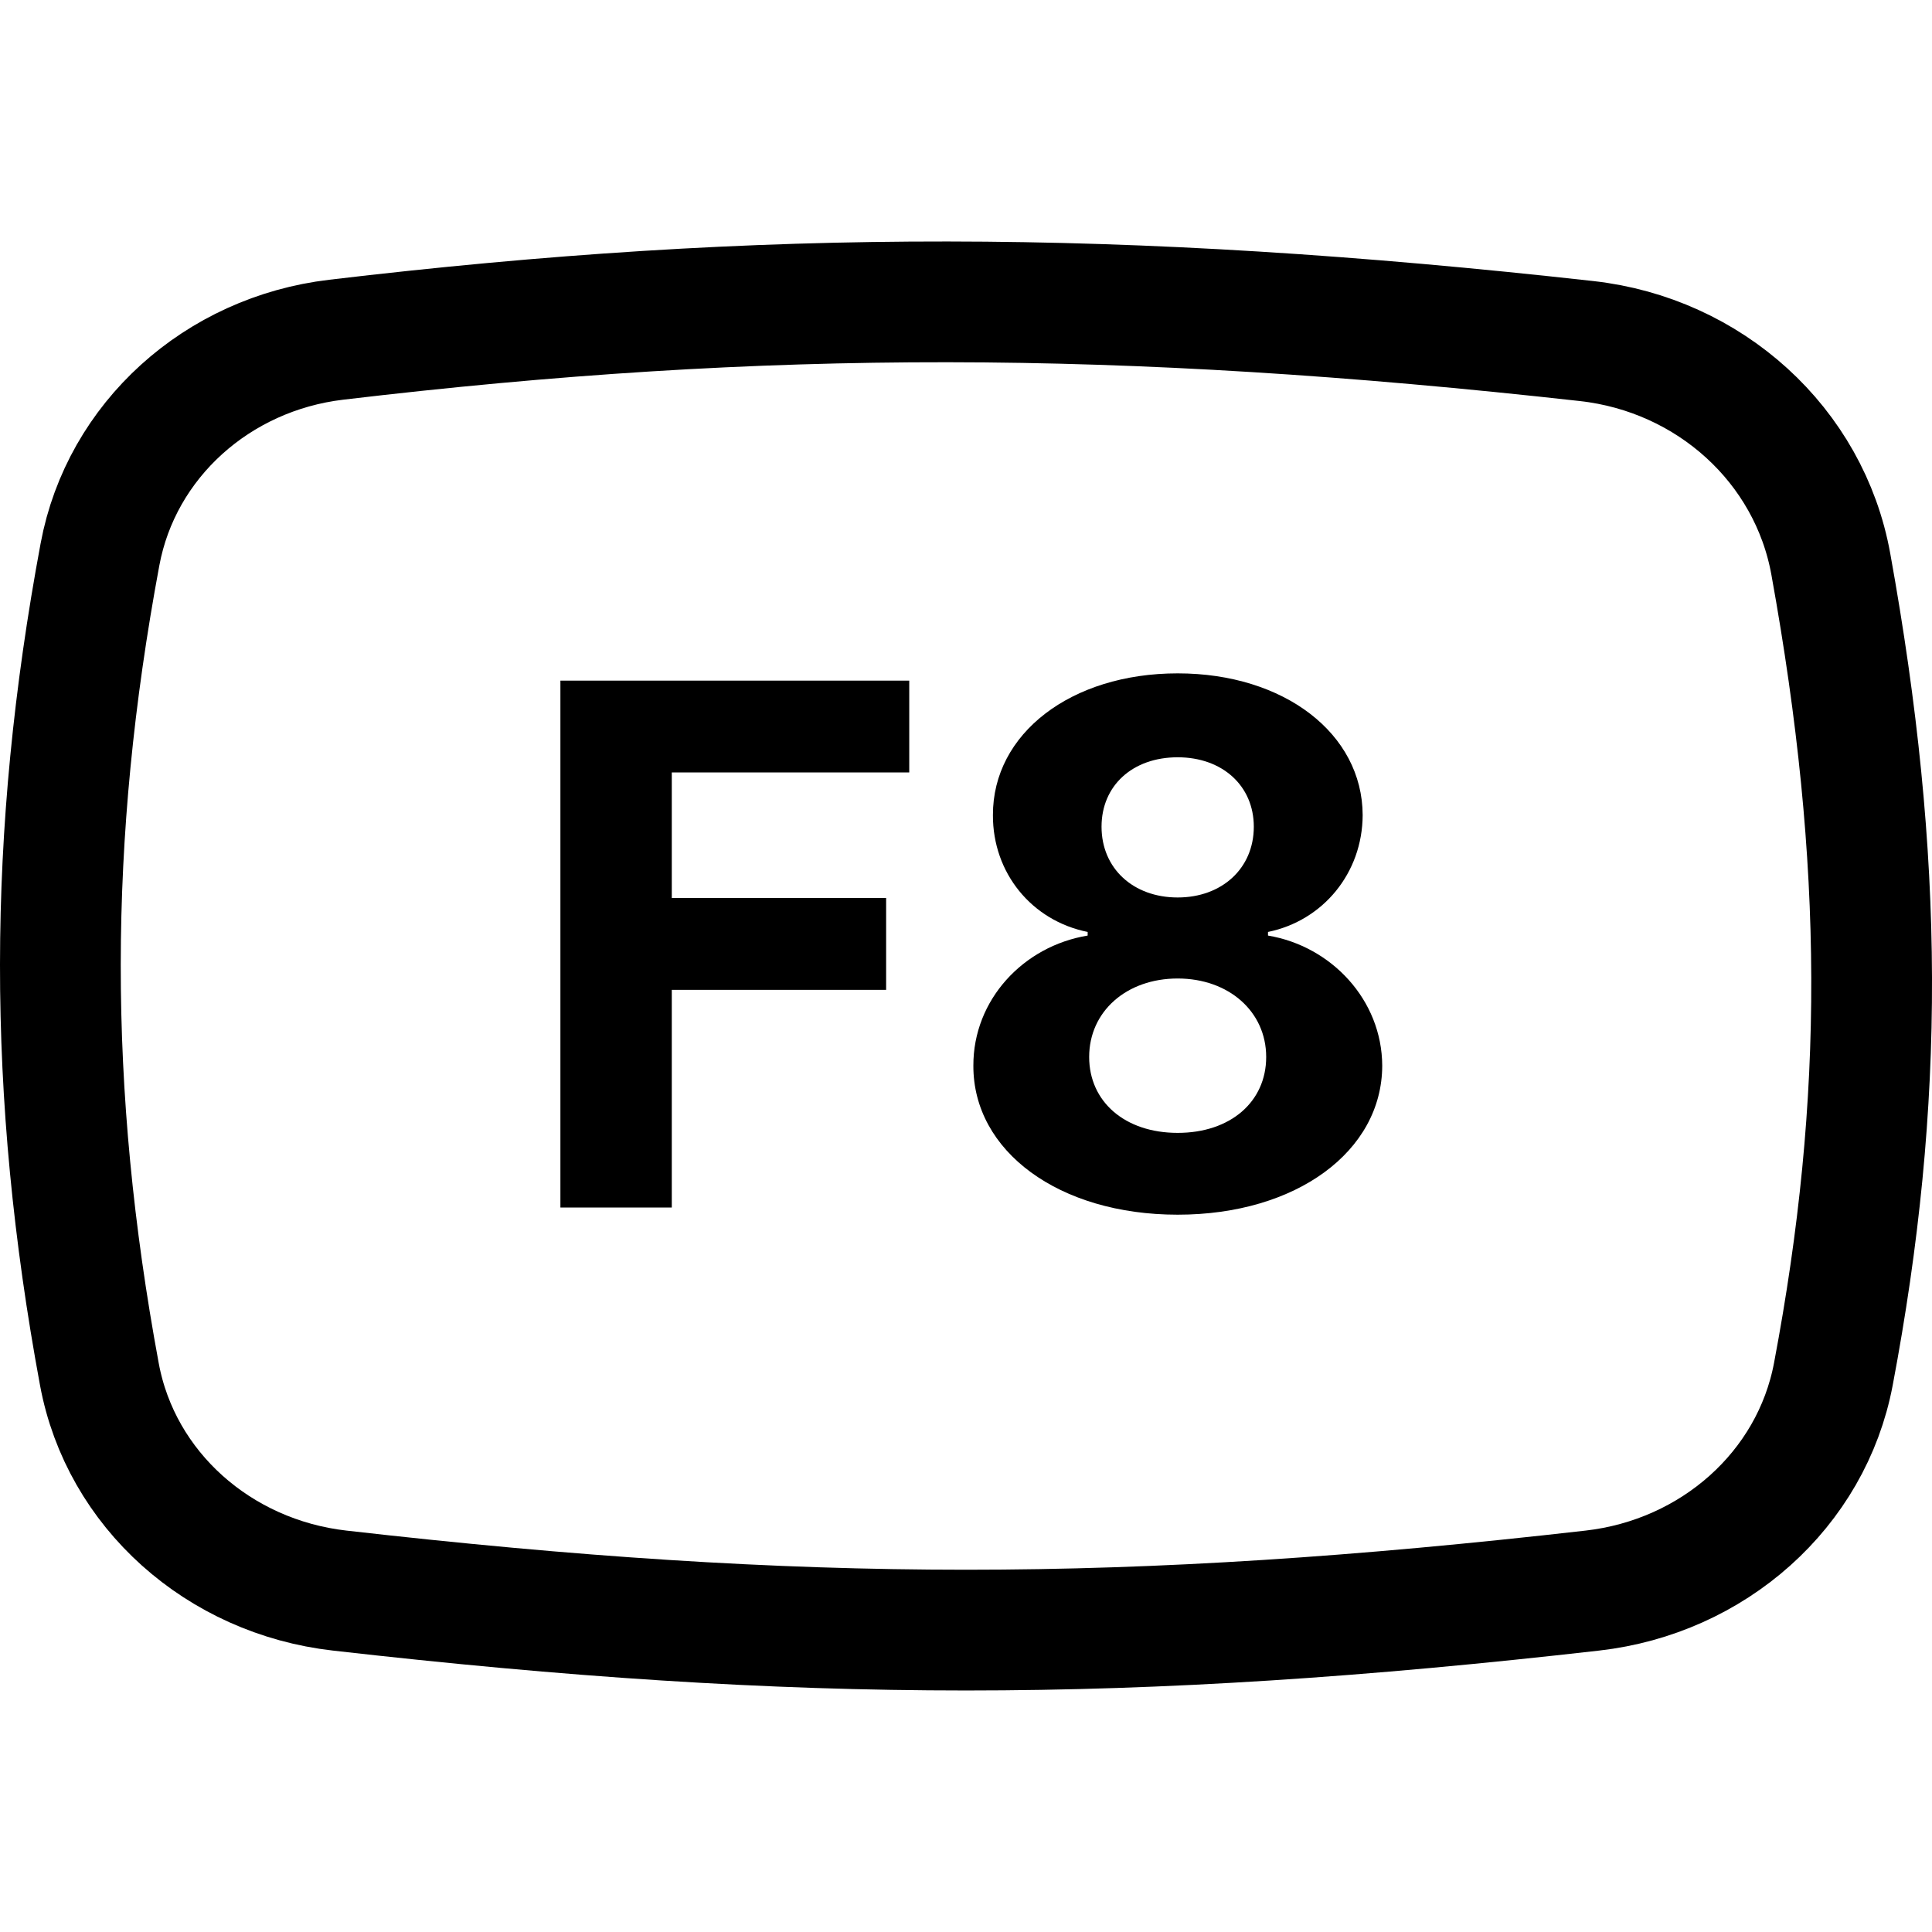 <svg width="32" height="32" viewBox="0 0 32 32" fill="none" xmlns="http://www.w3.org/2000/svg">
<g clip-path="url(#clip0)">
<path d="M1.656 9.183C2.008 7.29 3.601 5.86 5.568 5.627C12.665 4.784 18.572 4.79 26.279 5.649C28.315 5.876 29.968 7.37 30.324 9.343C31.213 14.264 31.224 18.217 30.366 22.761C30.004 24.675 28.376 26.117 26.375 26.345C18.718 27.218 13.282 27.218 5.625 26.345C3.624 26.117 2 24.675 1.646 22.762C0.781 18.09 0.785 13.858 1.656 9.183Z" stroke="black" stroke-width="2"/>
<path d="M9.282 20H11.127V16.395H14.677V14.874H11.127V12.794H15.06V11.273H9.282V20ZM19.506 20.119C21.475 20.119 22.89 19.067 22.894 17.652C22.89 16.561 22.05 15.671 21.002 15.496V15.436C21.914 15.249 22.566 14.46 22.57 13.501C22.566 12.151 21.27 11.153 19.506 11.153C17.738 11.153 16.442 12.151 16.446 13.501C16.442 14.456 17.086 15.249 18.015 15.436V15.496C16.949 15.671 16.118 16.561 16.122 17.652C16.118 19.067 17.537 20.119 19.506 20.119ZM19.506 18.764C18.628 18.764 18.04 18.244 18.04 17.507C18.04 16.753 18.658 16.207 19.506 16.207C20.35 16.207 20.972 16.753 20.972 17.507C20.972 18.249 20.38 18.764 19.506 18.764ZM19.506 14.865C18.769 14.865 18.245 14.383 18.245 13.693C18.245 13.011 18.76 12.543 19.506 12.543C20.247 12.543 20.767 13.016 20.767 13.693C20.767 14.383 20.239 14.865 19.506 14.865Z" fill="black"/>
</g>
<defs>
<clipPath id="clip0">
<rect width="32" height="32" fill="white"/>
</clipPath>
</defs>
</svg>
